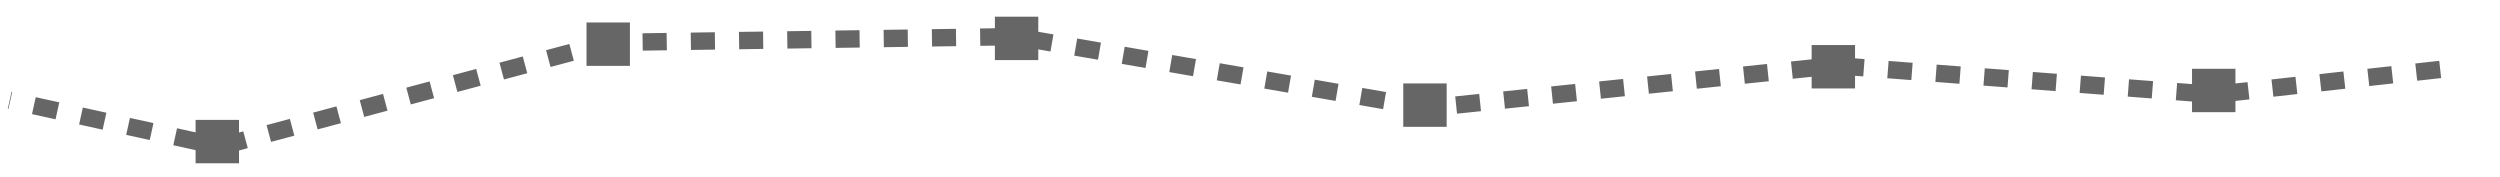 <?xml version="1.0" encoding="utf-8"?>
<!-- Generator: Adobe Illustrator 17.1.0, SVG Export Plug-In . SVG Version: 6.00 Build 0)  -->
<!DOCTYPE svg PUBLIC "-//W3C//DTD SVG 1.1//EN" "http://www.w3.org/Graphics/SVG/1.1/DTD/svg11.dtd">
<svg version="1.1" id="Layer_1" xmlns="http://www.w3.org/2000/svg" xmlns:xlink="http://www.w3.org/1999/xlink" x="0px" y="0px"
	 viewBox="0 64 2592 184" enable-background="new 0 64 2592 184" xml:space="preserve">
<path fill="none" stroke="#666666" stroke-width="18" stroke-miterlimit="10" stroke-dasharray="25,25" d="M2530,136l-234,26
	l-393-30l-423,44l-427-74l-422,6L228,216L10,168"/>
<rect x="202.8" y="188.3" fill="#666666" width="45" height="45"/>
<rect x="608.1" y="87.3" fill="#666666" width="45" height="45"/>
<rect x="1031.5" y="81.3" fill="#666666" width="45" height="45"/>
<rect x="1454.9" y="150.5" fill="#666666" width="45" height="45"/>
<rect x="1878.3" y="110.7" fill="#666666" width="45" height="45"/>
<rect x="2272.7" y="135.3" fill="#666666" width="45" height="45"/>
</svg>
